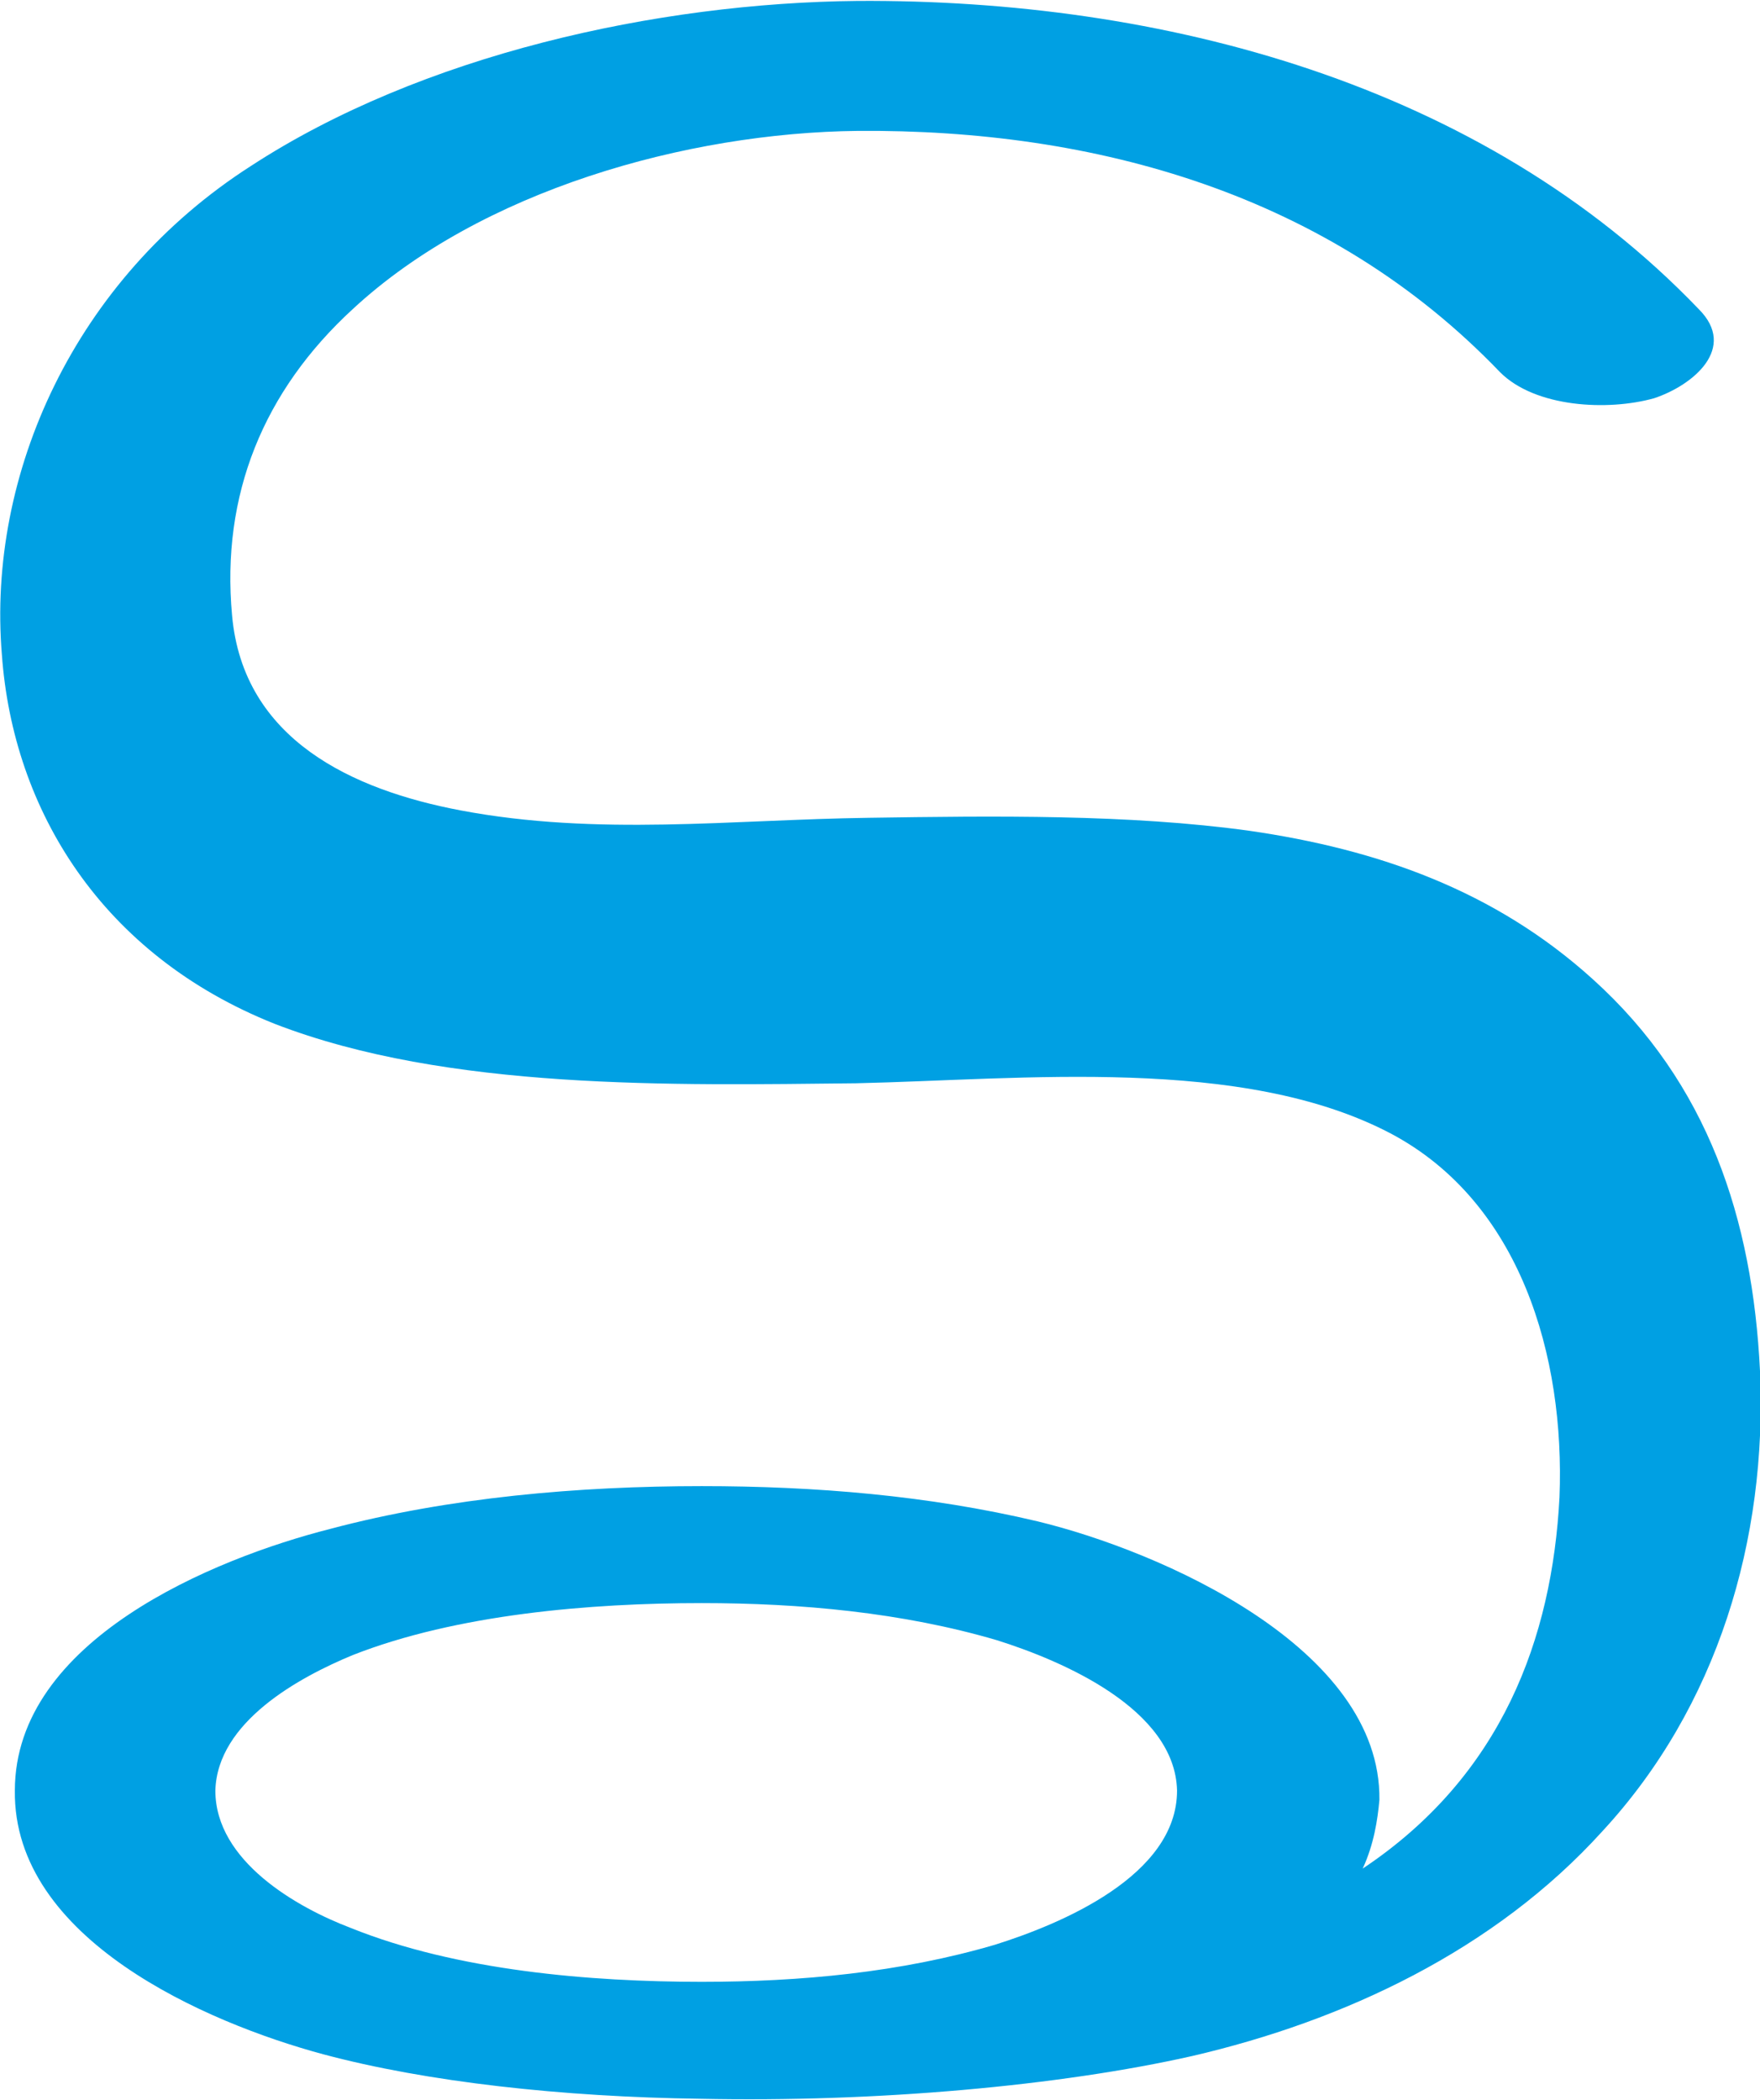 <?xml version="1.0" encoding="UTF-8"?>
<!DOCTYPE svg PUBLIC "-//W3C//DTD SVG 1.1//EN" "http://www.w3.org/Graphics/SVG/1.1/DTD/svg11.dtd">
<!-- Creator: CorelDRAW X8 -->
<svg xmlns="http://www.w3.org/2000/svg" xml:space="preserve" width="948px" height="1131px" version="1.1" style="shape-rendering:geometricPrecision; text-rendering:geometricPrecision; image-rendering:optimizeQuality; fill-rule:evenodd; clip-rule:evenodd"
viewBox="0 0 948 1130"
 xmlns:xlink="http://www.w3.org/1999/xlink">
 <defs>
  <style type="text/css">
   <![CDATA[
    .fil0 {fill:#00A0E3}
   ]]>
  </style>
 </defs>
 <g id="Layer_x0020_1">
  <path class="fil0" d="M378 863c53,0 108,5 159,20 35,11 96,37 97,81 0,46 -63,72 -98,83 -51,15 -105,20 -158,20 -60,0 -132,-6 -189,-29 -29,-11 -73,-36 -73,-74 1,-37 45,-61 74,-73 56,-22 128,-28 188,-28zm356 143c6,-13 8,-26 9,-37 1,-82 -118,-134 -184,-150 -59,-14 -120,-19 -181,-19 -66,0 -136,6 -200,23 -63,16 -170,60 -170,141 -1,80 103,125 166,142 56,15 129,23 203,24 95,2 194,-7 265,-23 82,-19 163,-57 221,-121 62,-67 89,-157 85,-248 -4,-82 -28,-155 -90,-211 -53,-48 -116,-70 -185,-80 -65,-9 -138,-8 -205,-7 -74,1 -146,10 -220,-4 -58,-11 -117,-38 -123,-105 -6,-65 17,-121 65,-165 69,-64 180,-95 272,-96 128,-1 254,34 346,130 19,19 58,21 83,14 21,-7 45,-27 24,-48 -117,-122 -290,-167 -453,-166 -108,1 -235,29 -327,89 -95,61 -142,166 -134,263 6,84 54,162 147,199 93,36 215,33 313,32 90,-2 208,-15 288,27 70,37 94,120 91,196 -4,76 -31,150 -106,200z"/>
 </g>
</svg>
